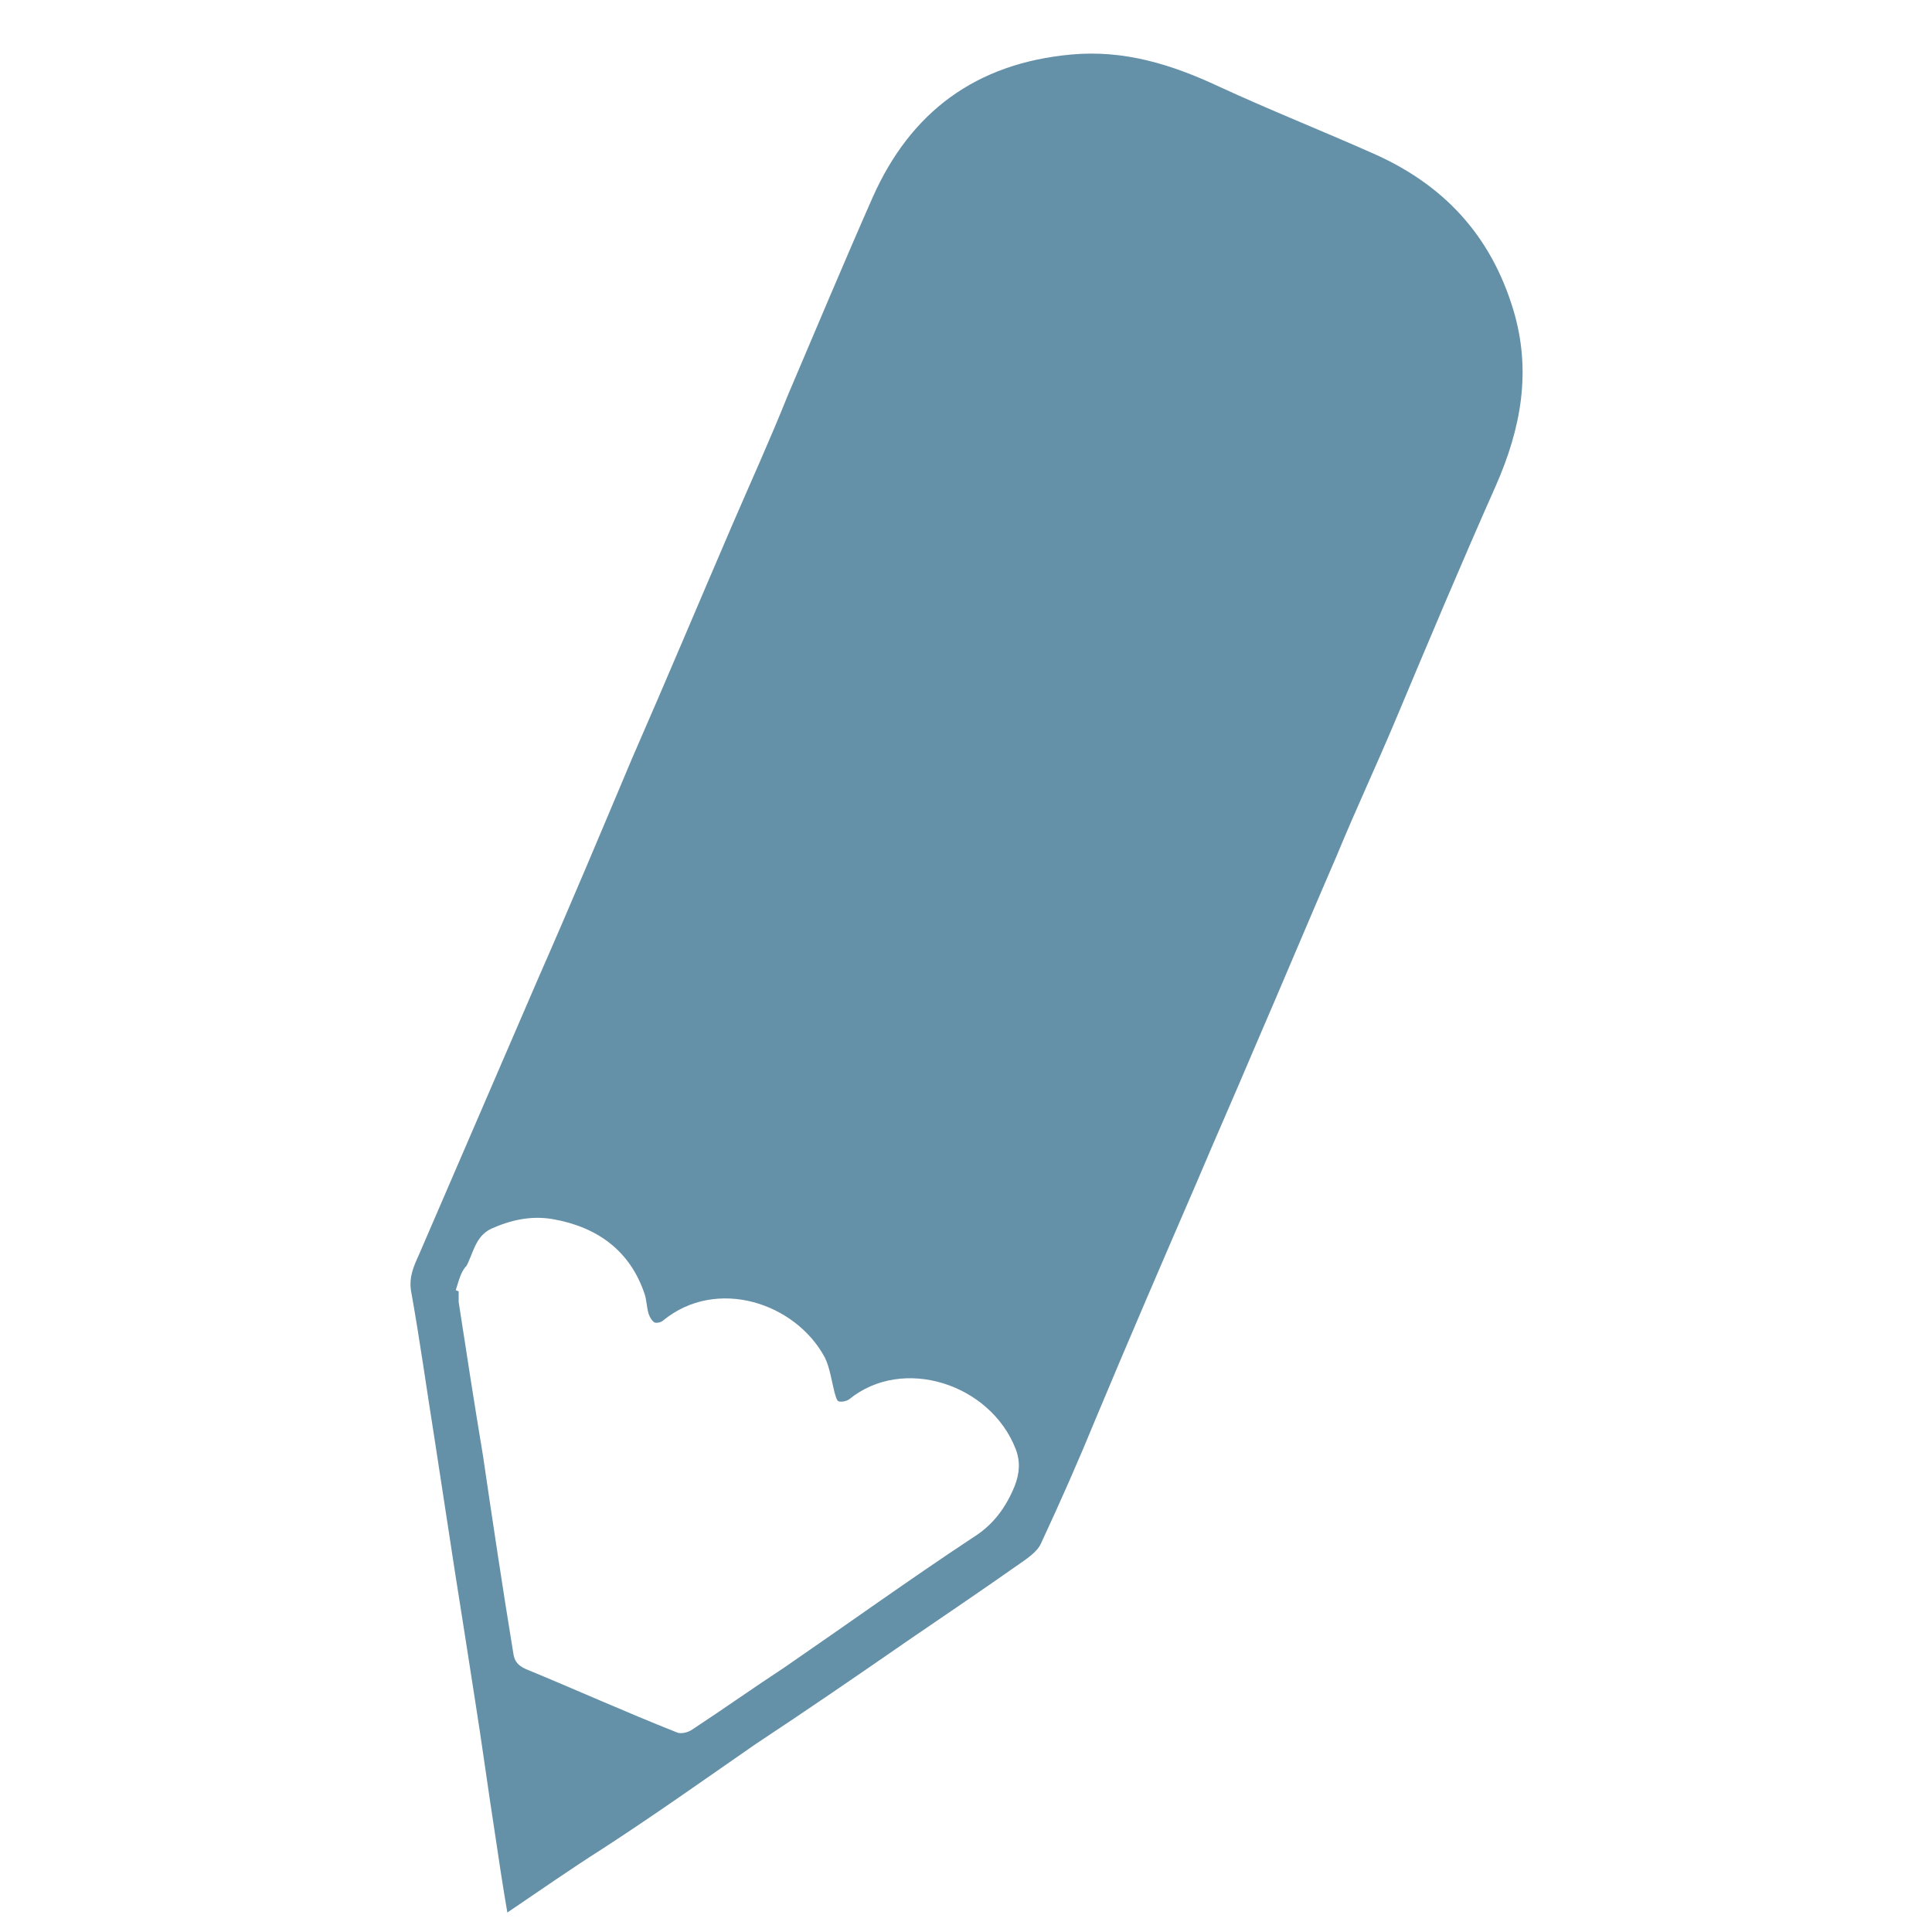 <?xml version="1.0" encoding="utf-8"?>
<!-- Generator: Adobe Illustrator 22.1.0, SVG Export Plug-In . SVG Version: 6.00 Build 0)  -->
<svg version="1.1" id="Layer_1" xmlns="http://www.w3.org/2000/svg" xmlns:xlink="http://www.w3.org/1999/xlink" x="0px" y="0px"
	 viewBox="0 0 198.4 198.4" enable-background="new 0 0 198.4 198.4" xml:space="preserve">
<path fill="#6490A8" d="M52.1,196.4c-0.5-2.9-0.9-5.6-1.3-8.3c-0.7-4.5-1.3-9-2-13.4c-0.7-4.5-1.4-9-2.1-13.4
	c-0.7-4.6-1.4-9.1-2.1-13.7c-0.8-5-1.5-10.1-2.4-15.1c-0.2-1.4,0.3-2.5,0.8-3.6c4.1-9.5,8.2-19,12.3-28.5c3.3-7.5,6.4-14.9,9.6-22.5
	c3.5-8,6.9-16.1,10.3-24c1.9-4.4,3.9-8.8,5.7-13.3c2.9-6.8,5.7-13.5,8.7-20.3c3.9-8.8,10.6-13.8,20.4-14.7c5.4-0.5,10.3,1,15.2,3.3
	c5.2,2.4,10.5,4.5,15.9,6.9c7.2,3.2,12,8.4,14.3,16c1.9,6.3,0.8,12.2-1.8,18.1c-3.6,8.1-7,16.2-10.4,24.3c-1.9,4.5-4,9-5.9,13.6
	c-2.9,6.7-5.7,13.4-8.6,20.1c-1.9,4.5-3.9,9-5.8,13.5c-3.5,8.1-7,16.2-10.3,24.1c-1.8,4.4-3.7,8.7-5.7,13c-0.4,0.9-1.5,1.6-2.5,2.3
	c-3.7,2.6-7.4,5.1-11.2,7.7c-5.2,3.6-10.3,7.1-15.6,10.6c-5.2,3.6-10.4,7.3-15.8,10.8C58.8,191.8,55.5,194.1,52.1,196.4 M46.8,132.5
	c0.1,0,0.2,0.1,0.3,0.1c0,0.4,0,0.7,0,1.1c0.8,5.2,1.6,10.4,2.5,15.8c1,6.8,2,13.5,3.1,20.2c0.1,0.8,0.4,1.3,1.3,1.7
	c5.1,2.1,10.2,4.4,15.5,6.5c0.4,0.2,1.2,0,1.6-0.3c3.2-2.1,6.3-4.3,9.5-6.4c6.4-4.4,12.8-9,19.3-13.3c2.1-1.3,3.4-3.1,4.3-5.3
	c0.5-1.3,0.6-2.5,0.1-3.8c-2.6-6.7-11.6-9.6-17.1-5.1c-0.3,0.2-0.8,0.3-1.1,0.2c-0.2-0.1-0.3-0.6-0.4-0.9c-0.3-1.2-0.5-2.6-1-3.6
	c-3-5.6-11.1-8.3-16.6-3.8c-0.2,0.2-0.7,0.3-0.9,0.2c-0.3-0.2-0.5-0.6-0.6-0.9c-0.2-0.7-0.2-1.4-0.4-2c-1.5-4.5-4.9-6.9-9.4-7.7
	c-2.3-0.4-4.4,0.1-6.4,1c-1.6,0.8-1.8,2.5-2.5,3.8C47.3,130.6,47.1,131.6,46.8,132.5"/>
</svg>
